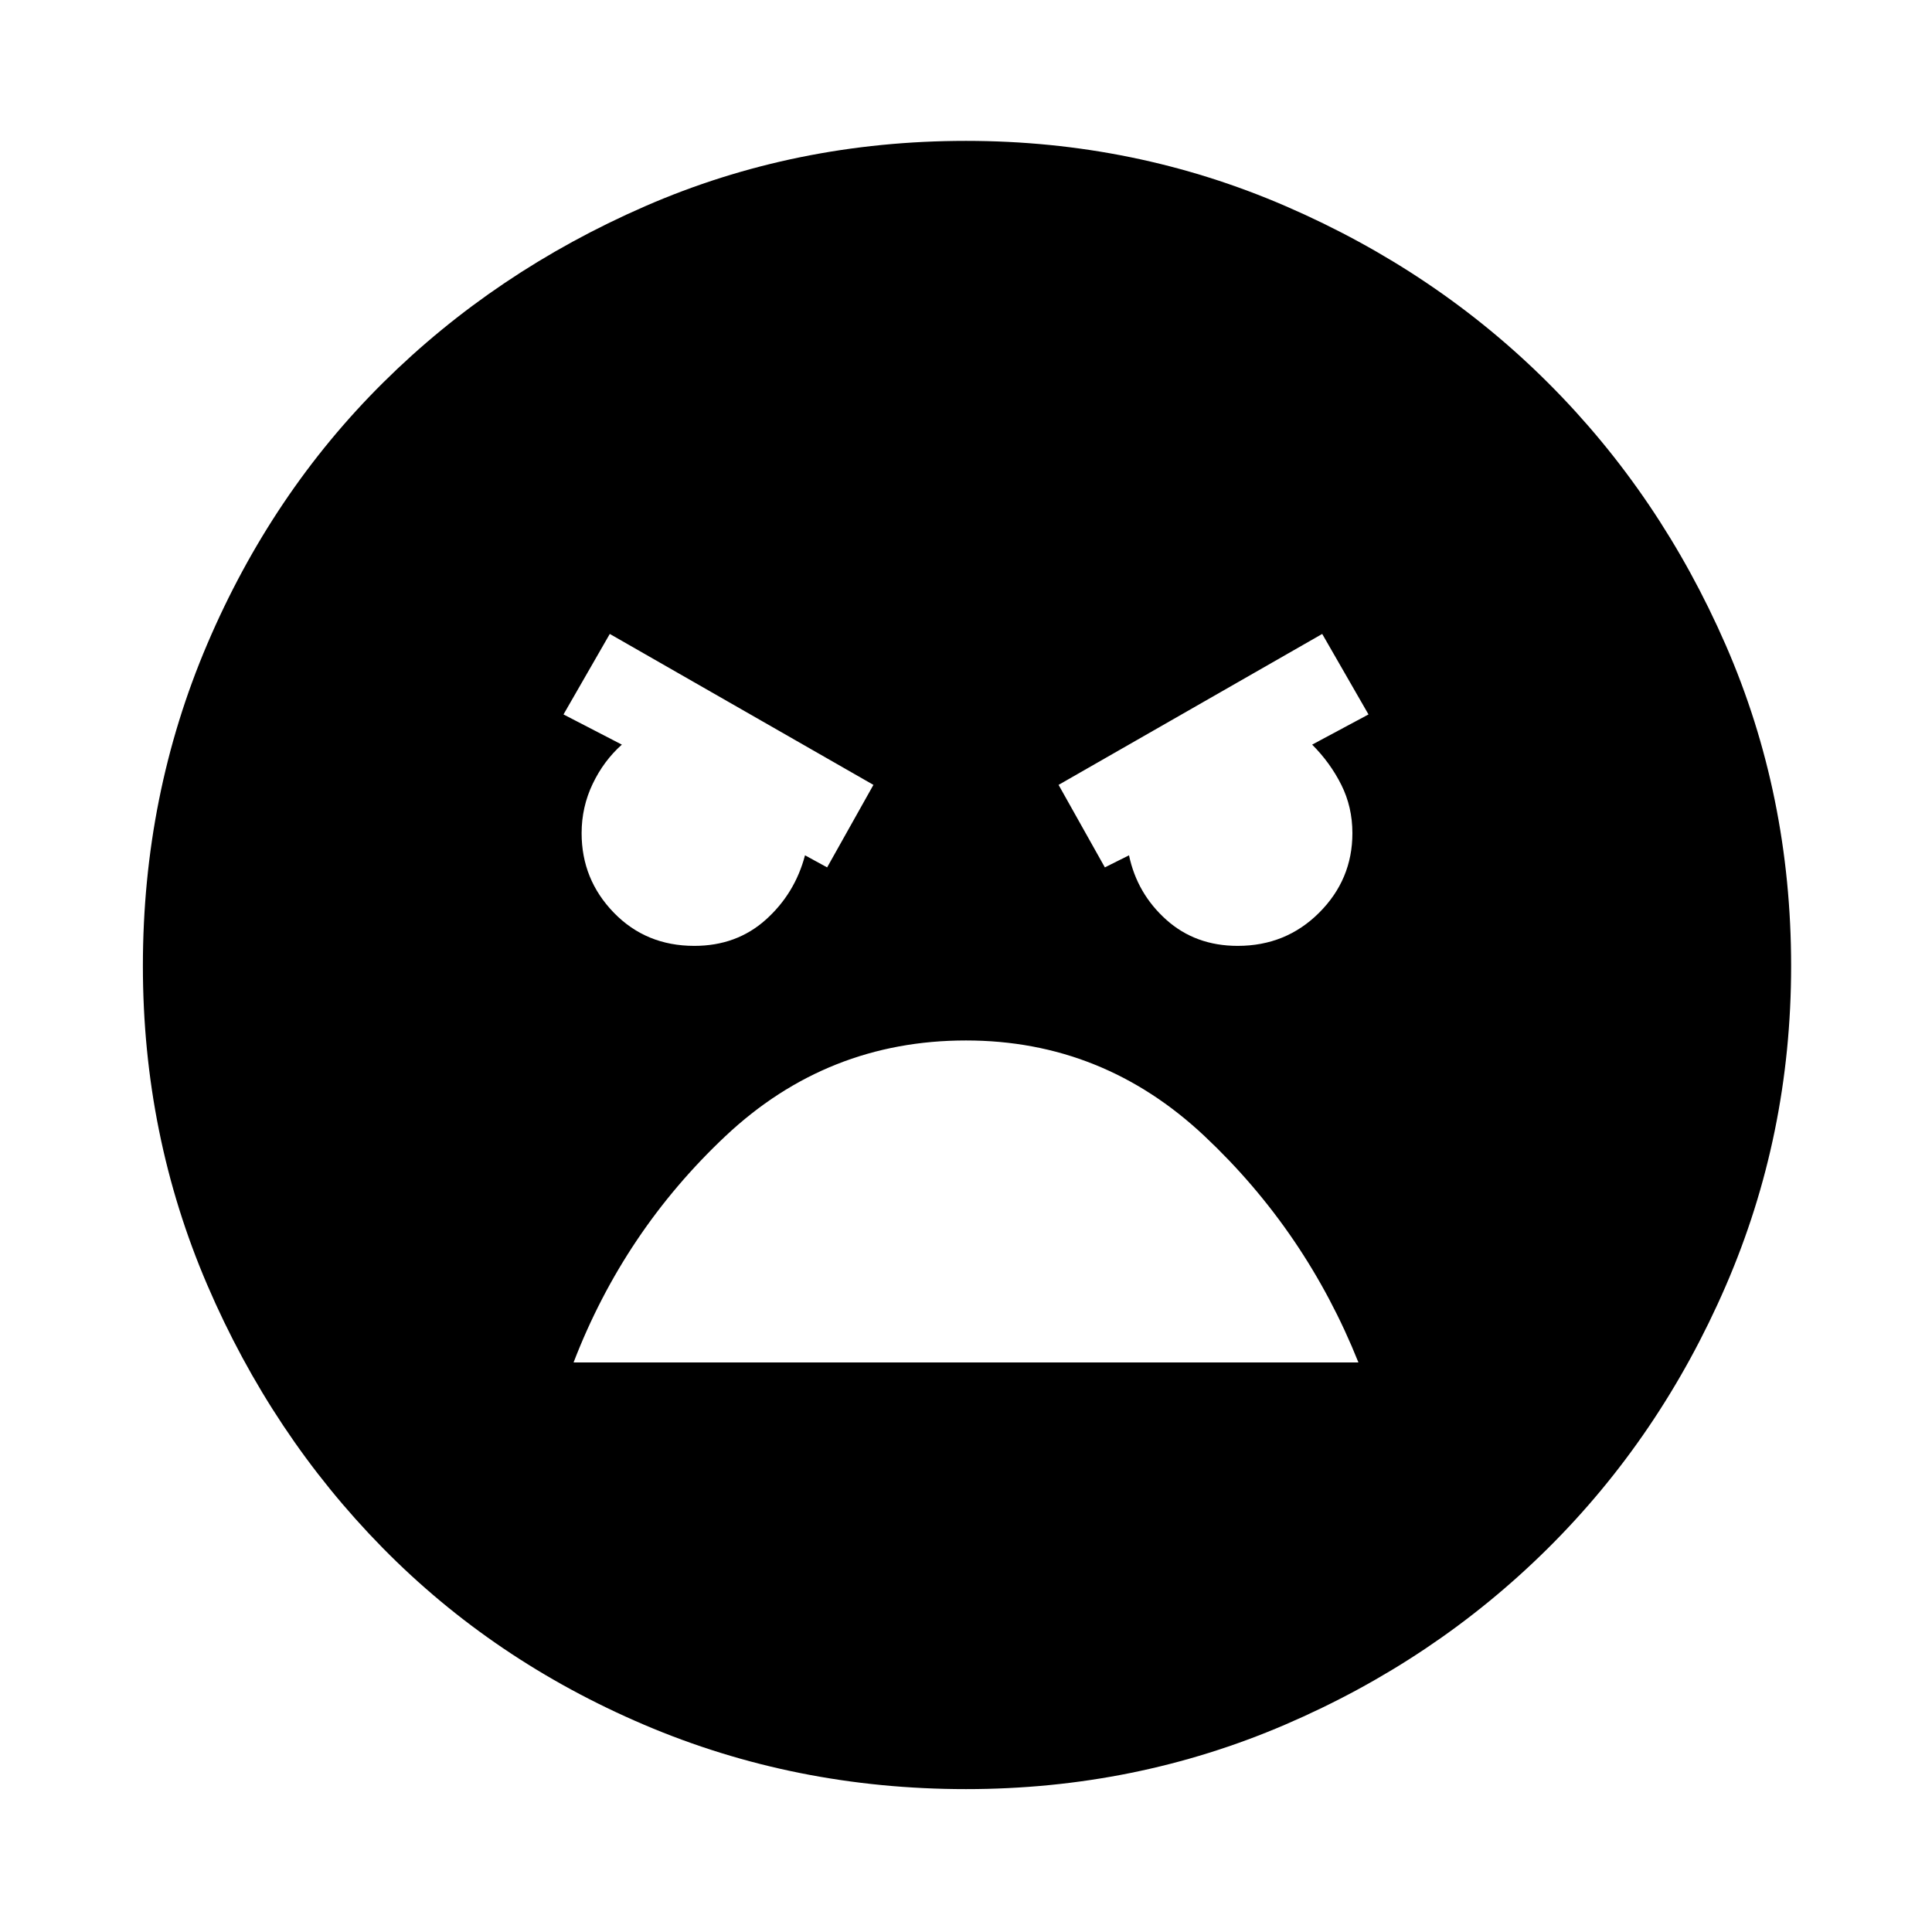 <svg xmlns="http://www.w3.org/2000/svg" height="48" width="48"><path d="M24 44.45Q19.75 44.45 16 42.85Q12.25 41.25 9.5 38.45Q6.75 35.65 5.15 31.925Q3.55 28.2 3.55 24Q3.55 19.75 5.15 16Q6.75 12.25 9.525 9.5Q12.3 6.75 16.025 5.125Q19.75 3.5 24 3.5Q28.2 3.5 31.95 5.125Q35.7 6.75 38.475 9.525Q41.25 12.3 42.875 16.025Q44.5 19.75 44.5 24Q44.5 28.2 42.875 31.95Q41.25 35.7 38.45 38.475Q35.65 41.25 31.925 42.85Q28.2 44.45 24 44.45ZM27.45 21.55 28.05 21.25Q28.25 22.2 28.975 22.85Q29.7 23.5 30.75 23.5Q31.95 23.5 32.775 22.675Q33.6 21.85 33.6 20.7Q33.6 20.05 33.325 19.5Q33.05 18.95 32.6 18.5L34 17.75L32.85 15.75L26.3 19.5ZM20.55 21.55 21.7 19.5 15.15 15.75 14 17.75 15.45 18.5Q15 18.9 14.725 19.475Q14.45 20.05 14.45 20.7Q14.45 21.85 15.25 22.675Q16.05 23.5 17.25 23.5Q18.3 23.5 19.025 22.85Q19.75 22.2 20 21.25ZM24 25.85Q20.55 25.85 18.025 28.225Q15.5 30.6 14.25 33.85H33.75Q32.45 30.6 29.925 28.225Q27.4 25.85 24 25.85Z"/></svg>